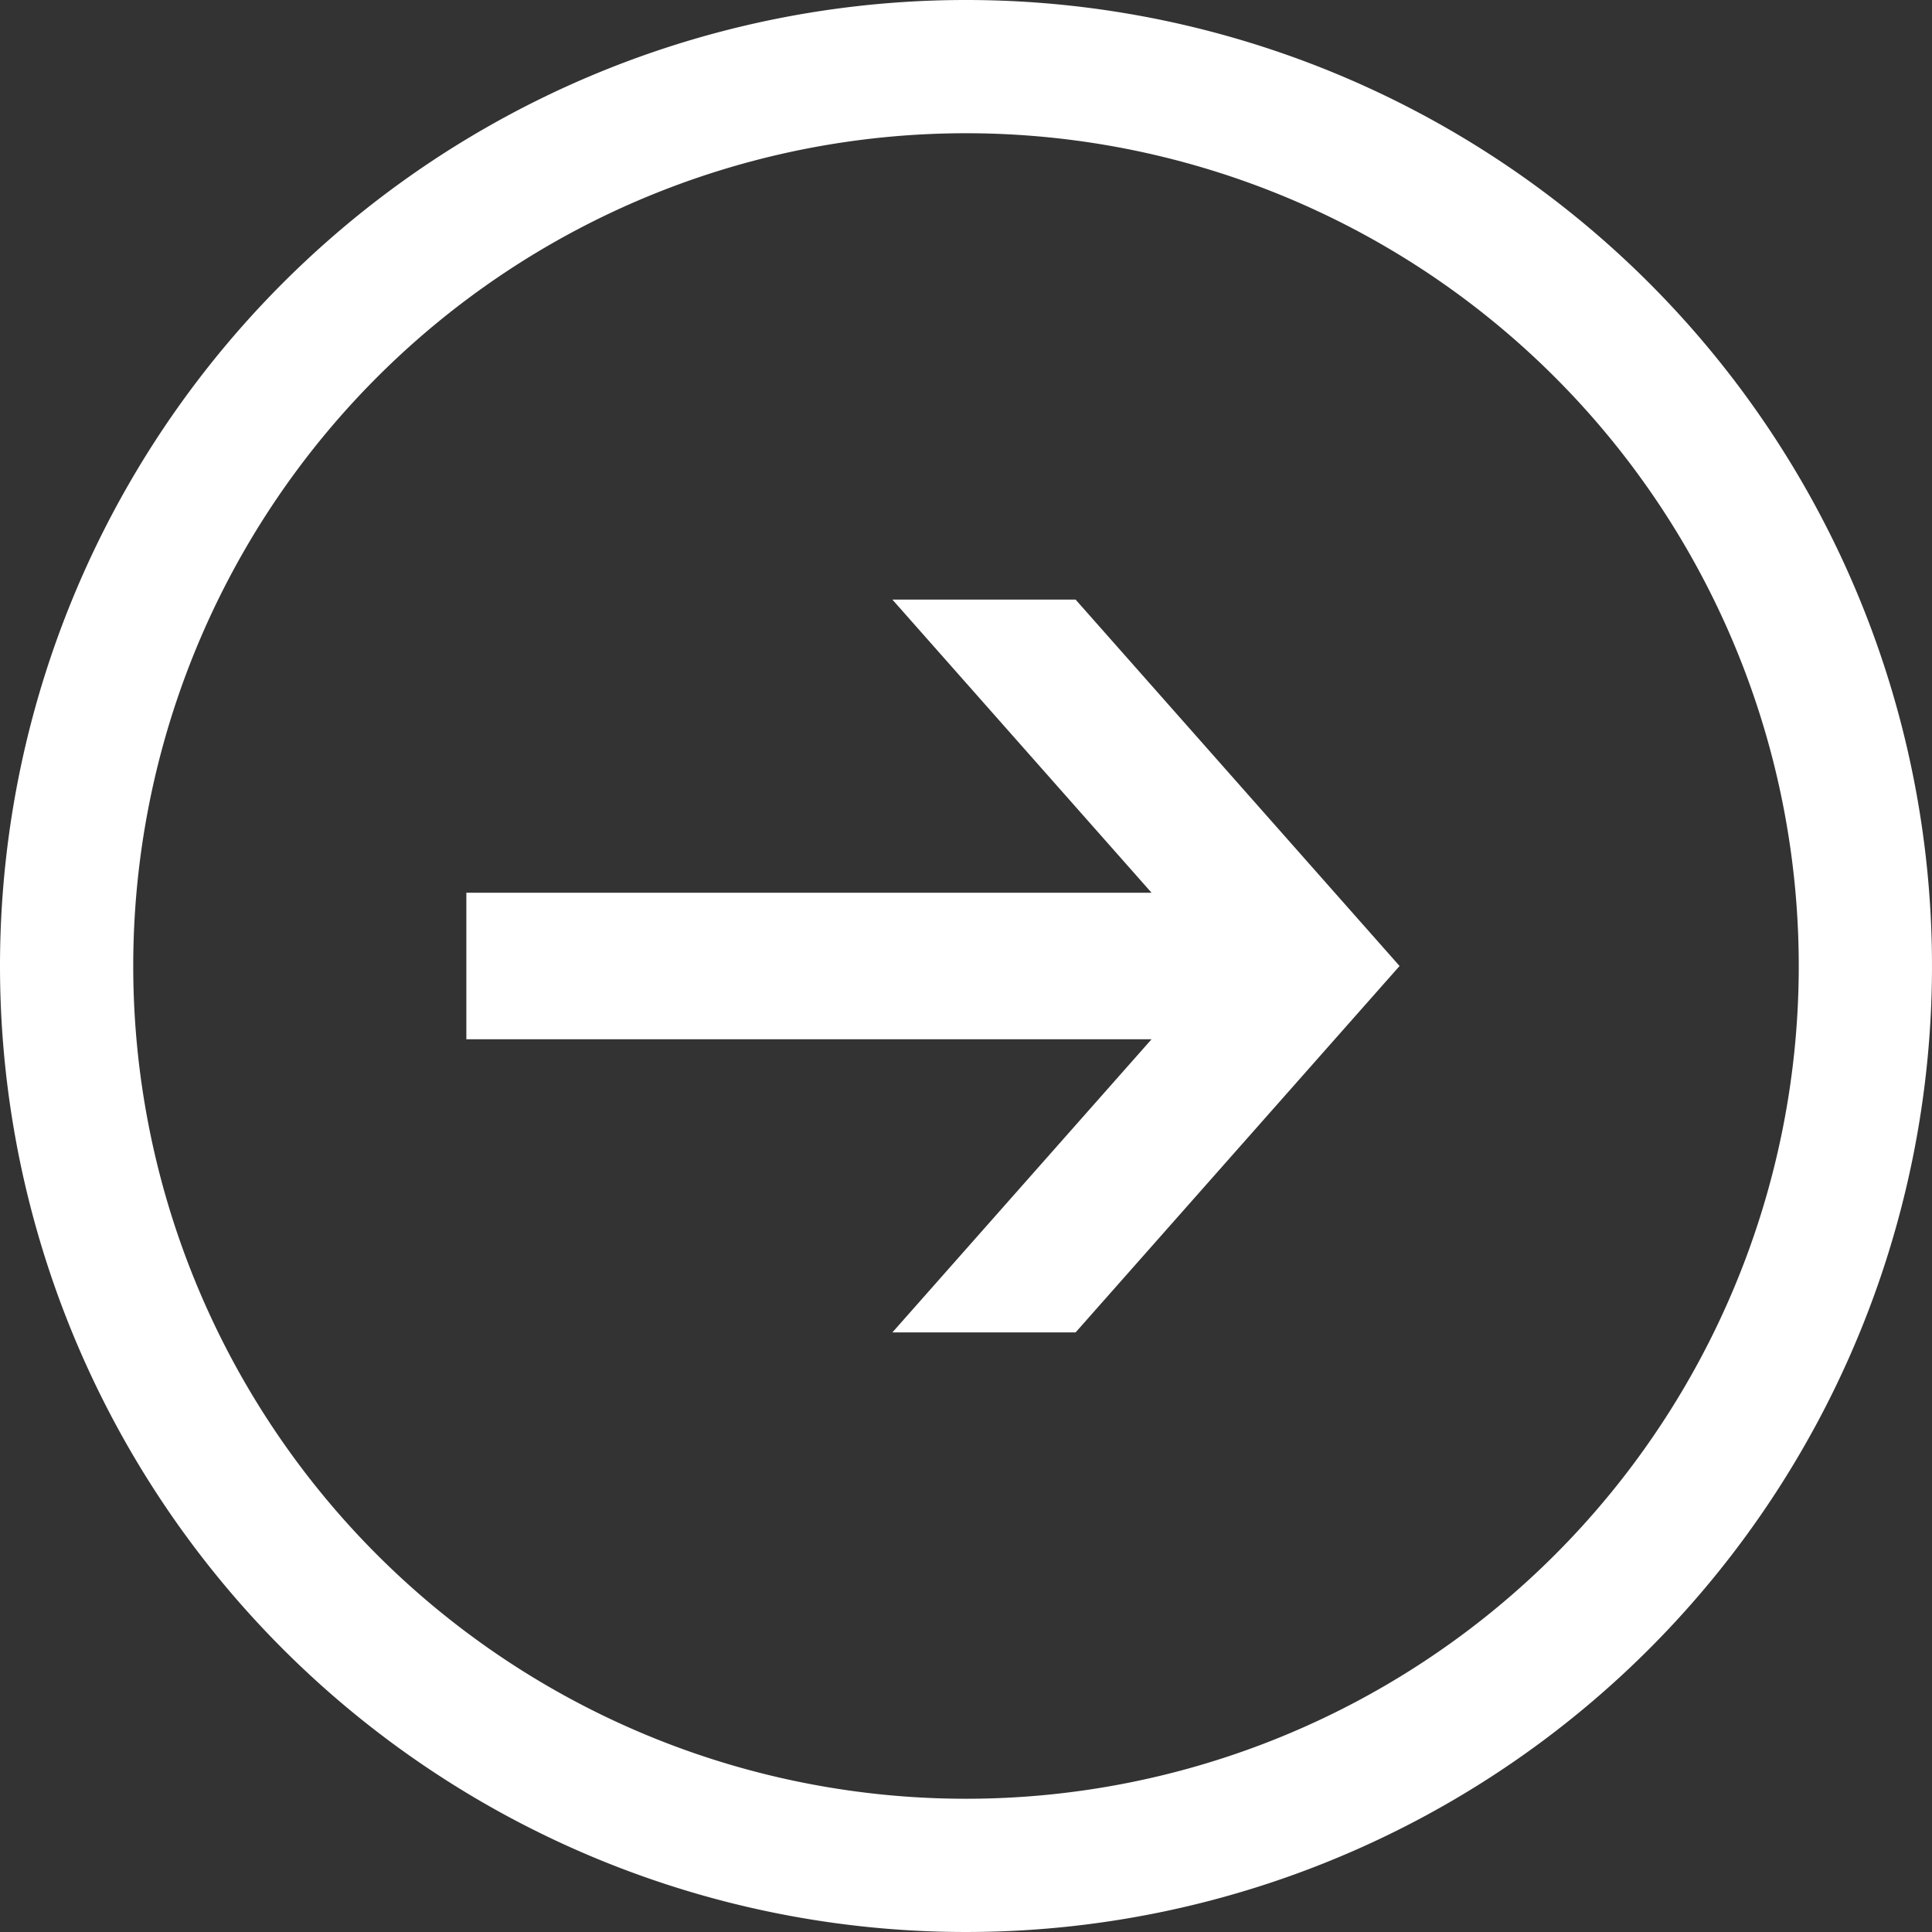 <svg xmlns="http://www.w3.org/2000/svg" width="29" height="29" viewBox="0 0 29 29">
  <rect x="0" y="0" width="29" height="29" fill="#333333" stroke="none"/>
  <defs>
    <style>
      .cls-1 {
        fill: #fff;
        fill-rule: evenodd;
      }
    </style>
  </defs>
  <path id="Ellipse_571_copy" data-name="Ellipse 571 copy" class="cls-1" d="M285,1869.6h10.285l-3.89,4.4h2.75l4.863-5.5-4.863-5.5h-2.75l3.89,4.4H285v2.2Zm7.5-15.6a14.5,14.5,0,1,1-14.5,14.5A14.5,14.5,0,0,1,292.5,1854Zm0,2a12.5,12.5,0,1,1-12.5,12.5A12.5,12.5,0,0,1,292.5,1856Z" transform="translate(-278 -1854)"/>
</svg>
